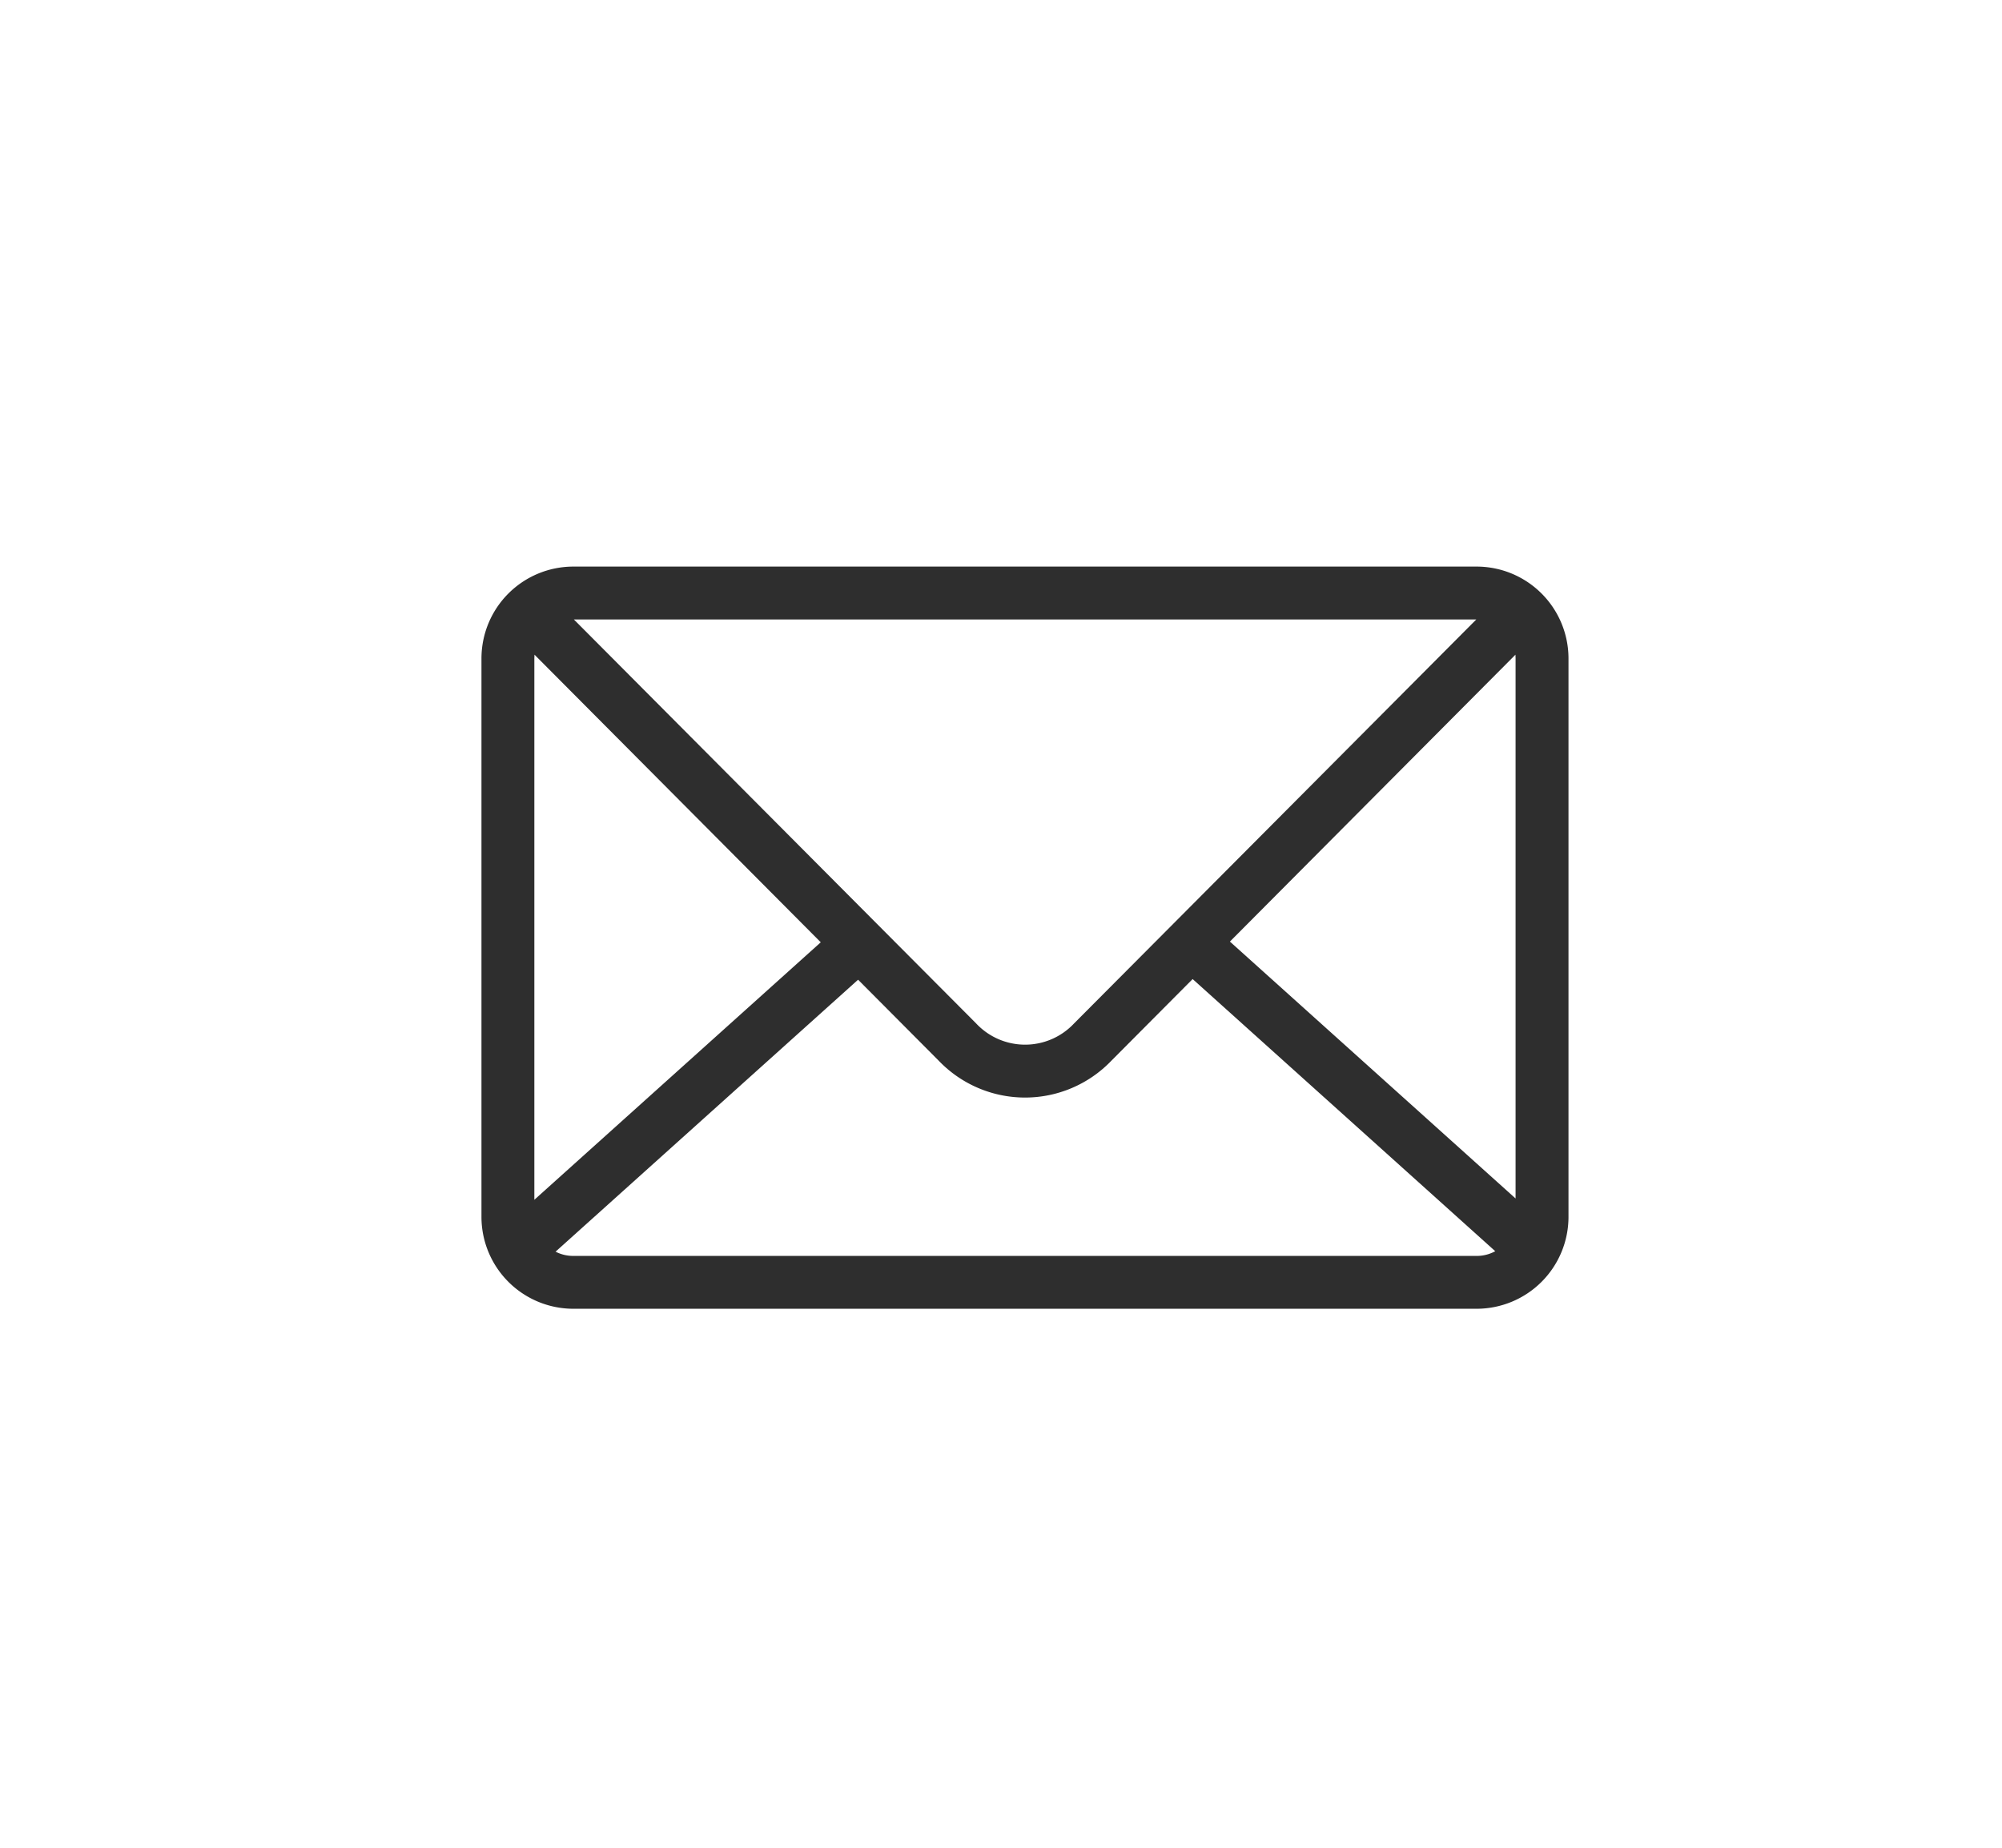 <svg xmlns="http://www.w3.org/2000/svg" xmlns:xlink="http://www.w3.org/1999/xlink" width="65" height="60" viewBox="0 0 65 60"><defs><clipPath id="a"><rect width="35.293" height="24.101" fill="#2e2e2e"/></clipPath></defs><g transform="translate(15.632 18.398)"><g clip-path="url(#a)"><path d="M2.978,0H32.315a2.985,2.985,0,0,1,2.978,2.978V21.123A2.985,2.985,0,0,1,32.315,24.1H2.978A2.985,2.985,0,0,1,0,21.123V2.978A2.985,2.985,0,0,1,2.978,0M3,1.717c4.564,4.584,8.732,8.771,13.06,13.117a2.178,2.178,0,0,0,3.181,0L32.3,1.717ZM33.571,2.861,24.3,12.177l9.275,8.342V2.978ZM23.09,13.394l-2.641,2.654a3.881,3.881,0,0,1-5.6,0l-2.621-2.633L2.406,22.246a1.25,1.25,0,0,0,.572.138H32.315a1.251,1.251,0,0,0,.6-.153ZM11.016,12.2,1.722,2.861l-.005.117V20.561Z" fill="#2e2e2e"/></g></g><rect width="65" height="60" transform="translate(0 0)" fill="none"/></svg>